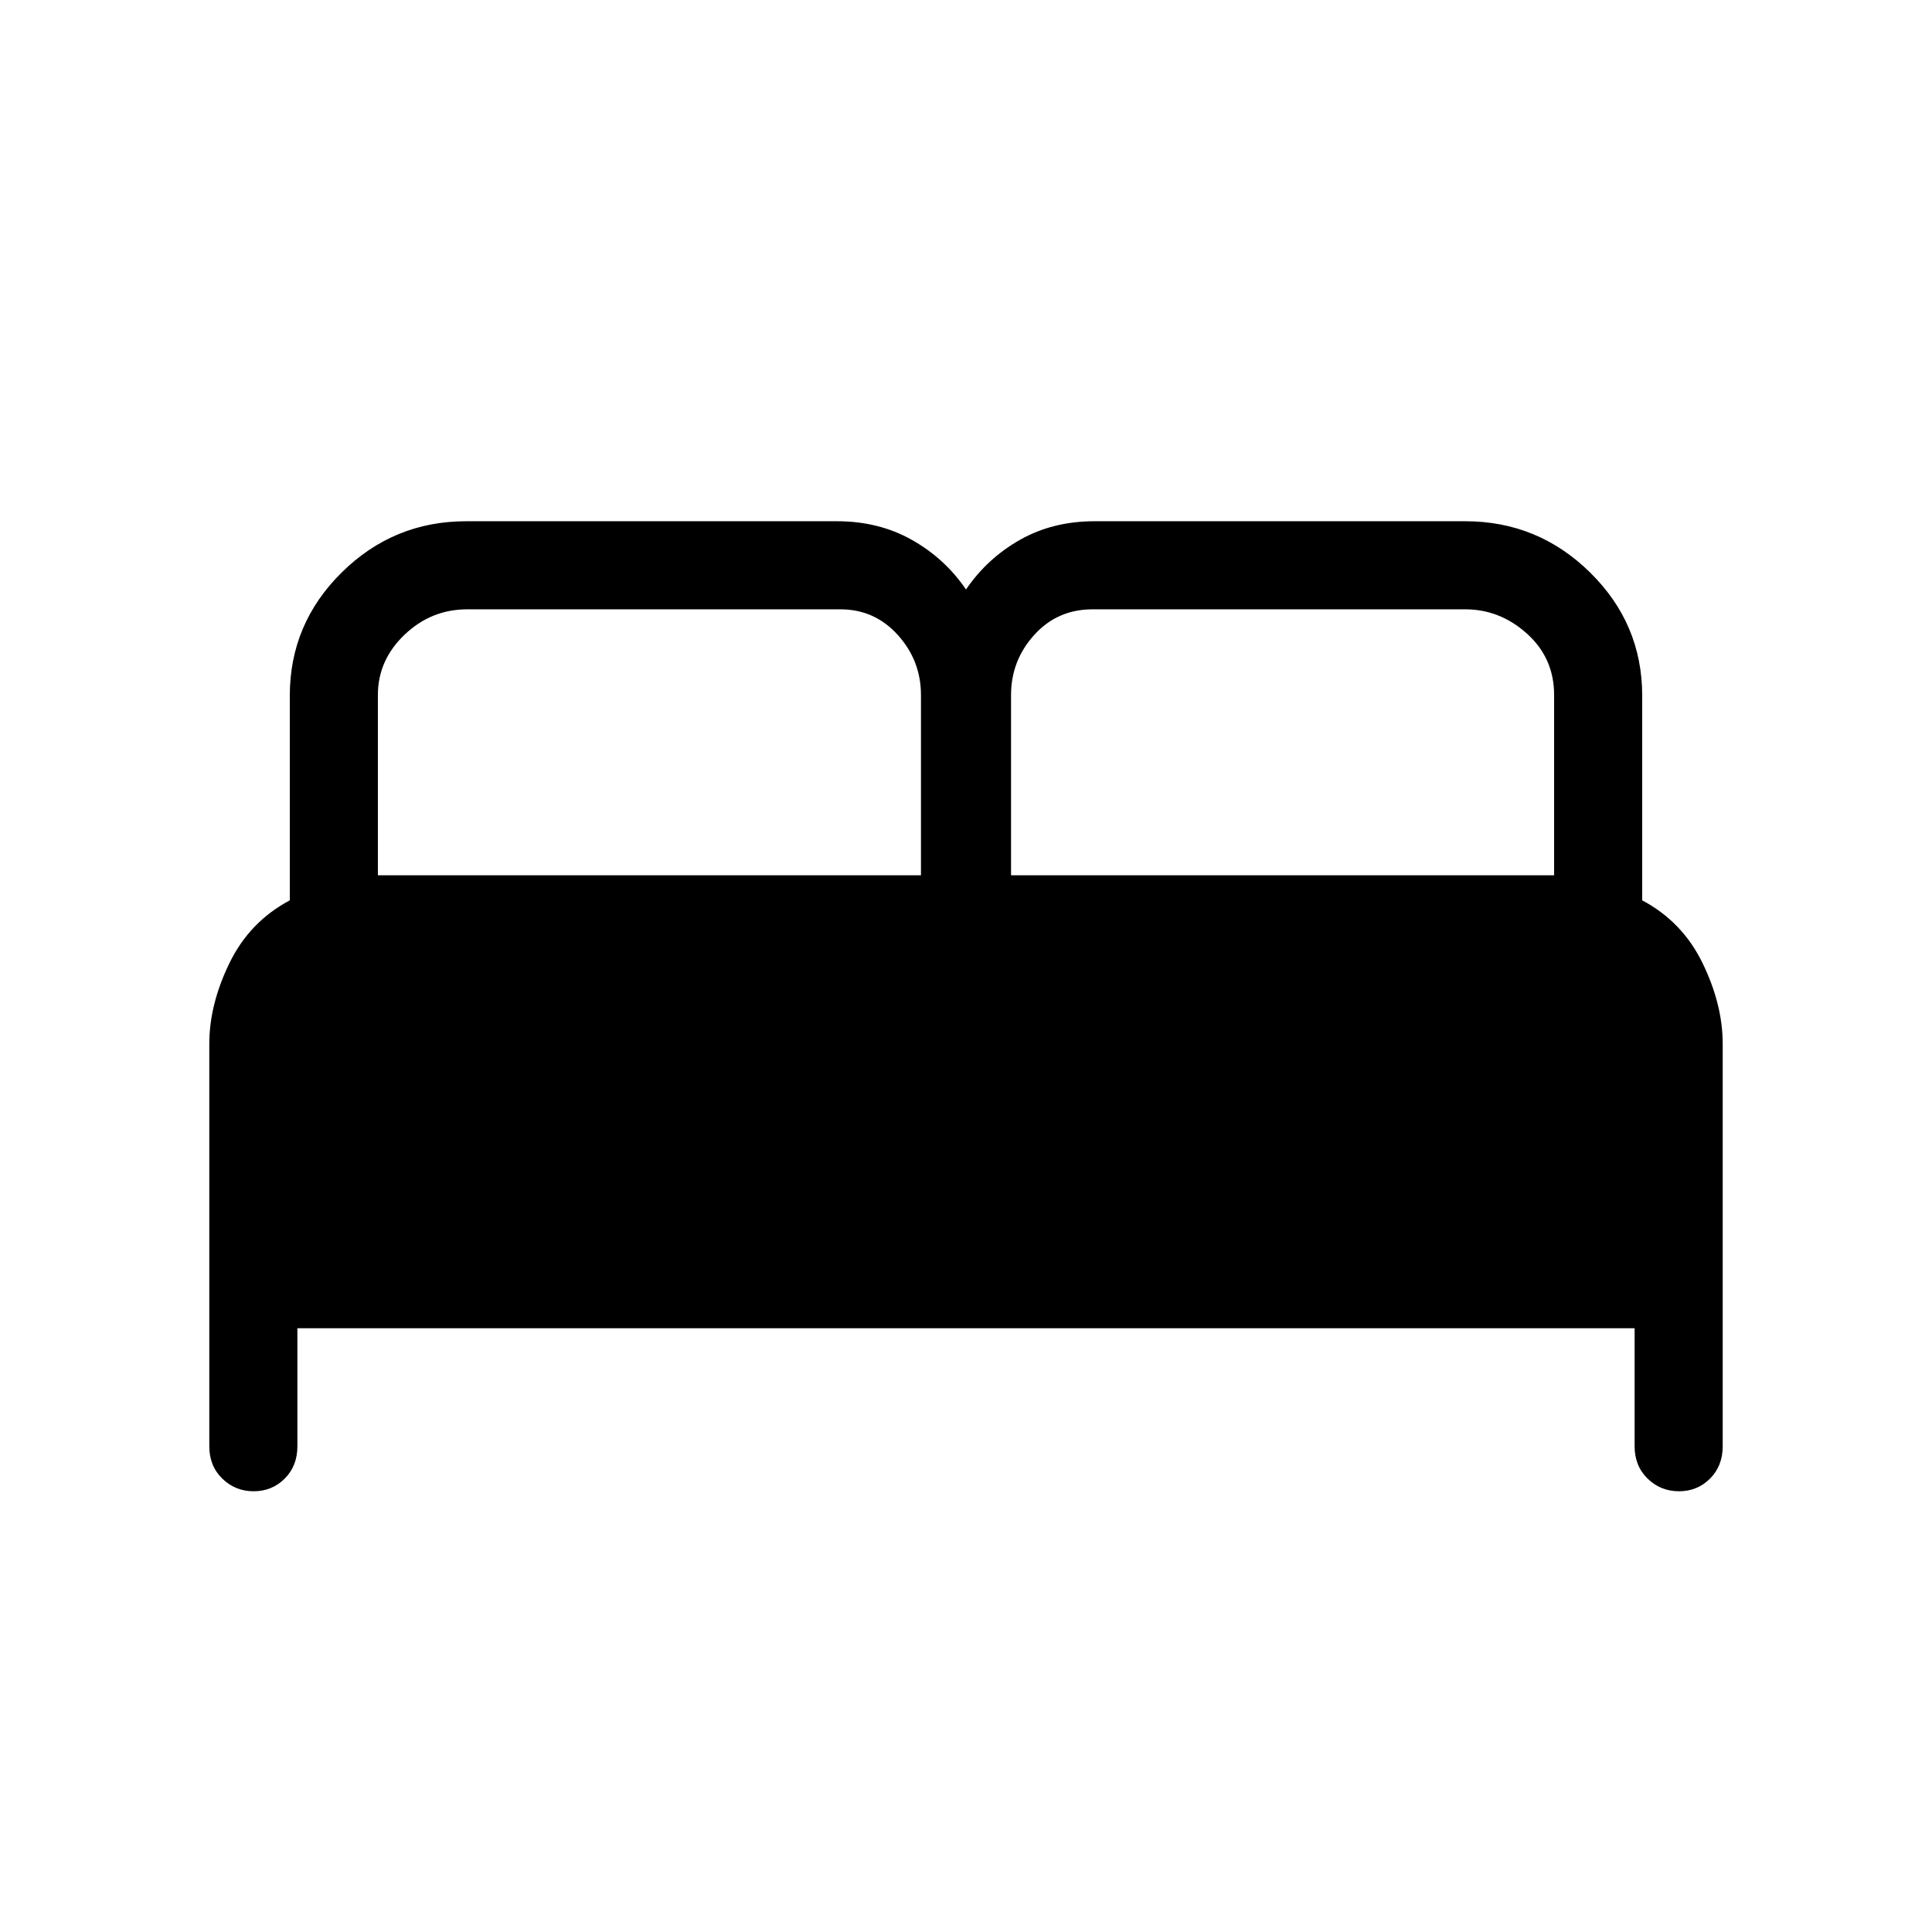 <svg xmlns="http://www.w3.org/2000/svg" height="48" viewBox="0 -960 960 960" width="48"><path d="M104-241.38v-199.93q0-19.54 10-40.11 10-20.58 30-31.2v-101.69q0-35.74 25.77-61.21Q195.54-701 231.69-701h184.23q20.7 0 37.12 9.23 16.43 9.23 26.96 24.69 10.53-15.46 26.84-24.69 16.31-9.23 37.01-9.23h184.23q36.15 0 62.04 25.48Q816-650.05 816-614.31v101.69q20 10.62 30 31.2 10 20.57 10 40.11v199.93q0 9.8-6.3 16.09-6.29 6.29-15.43 6.29-9.13 0-15.59-6.29-6.45-6.29-6.45-16.09V-300H147.77v58.62q0 9.8-6.3 16.09-6.29 6.29-15.43 6.29-9.13 0-15.59-6.29-6.45-6.29-6.45-16.09Zm398.38-283.7h269.85v-89.56q0-18.32-13.44-30.46-13.45-12.13-30.71-12.13H542.86q-17.48 0-28.98 12.75t-11.5 29.84v89.56Zm-314.61 0h269.85v-89.56q0-17.09-11.5-29.84t-28.5-12.75H232.17q-17.94 0-31.17 12.63-13.23 12.64-13.23 29.96v89.56Z"/></svg>
